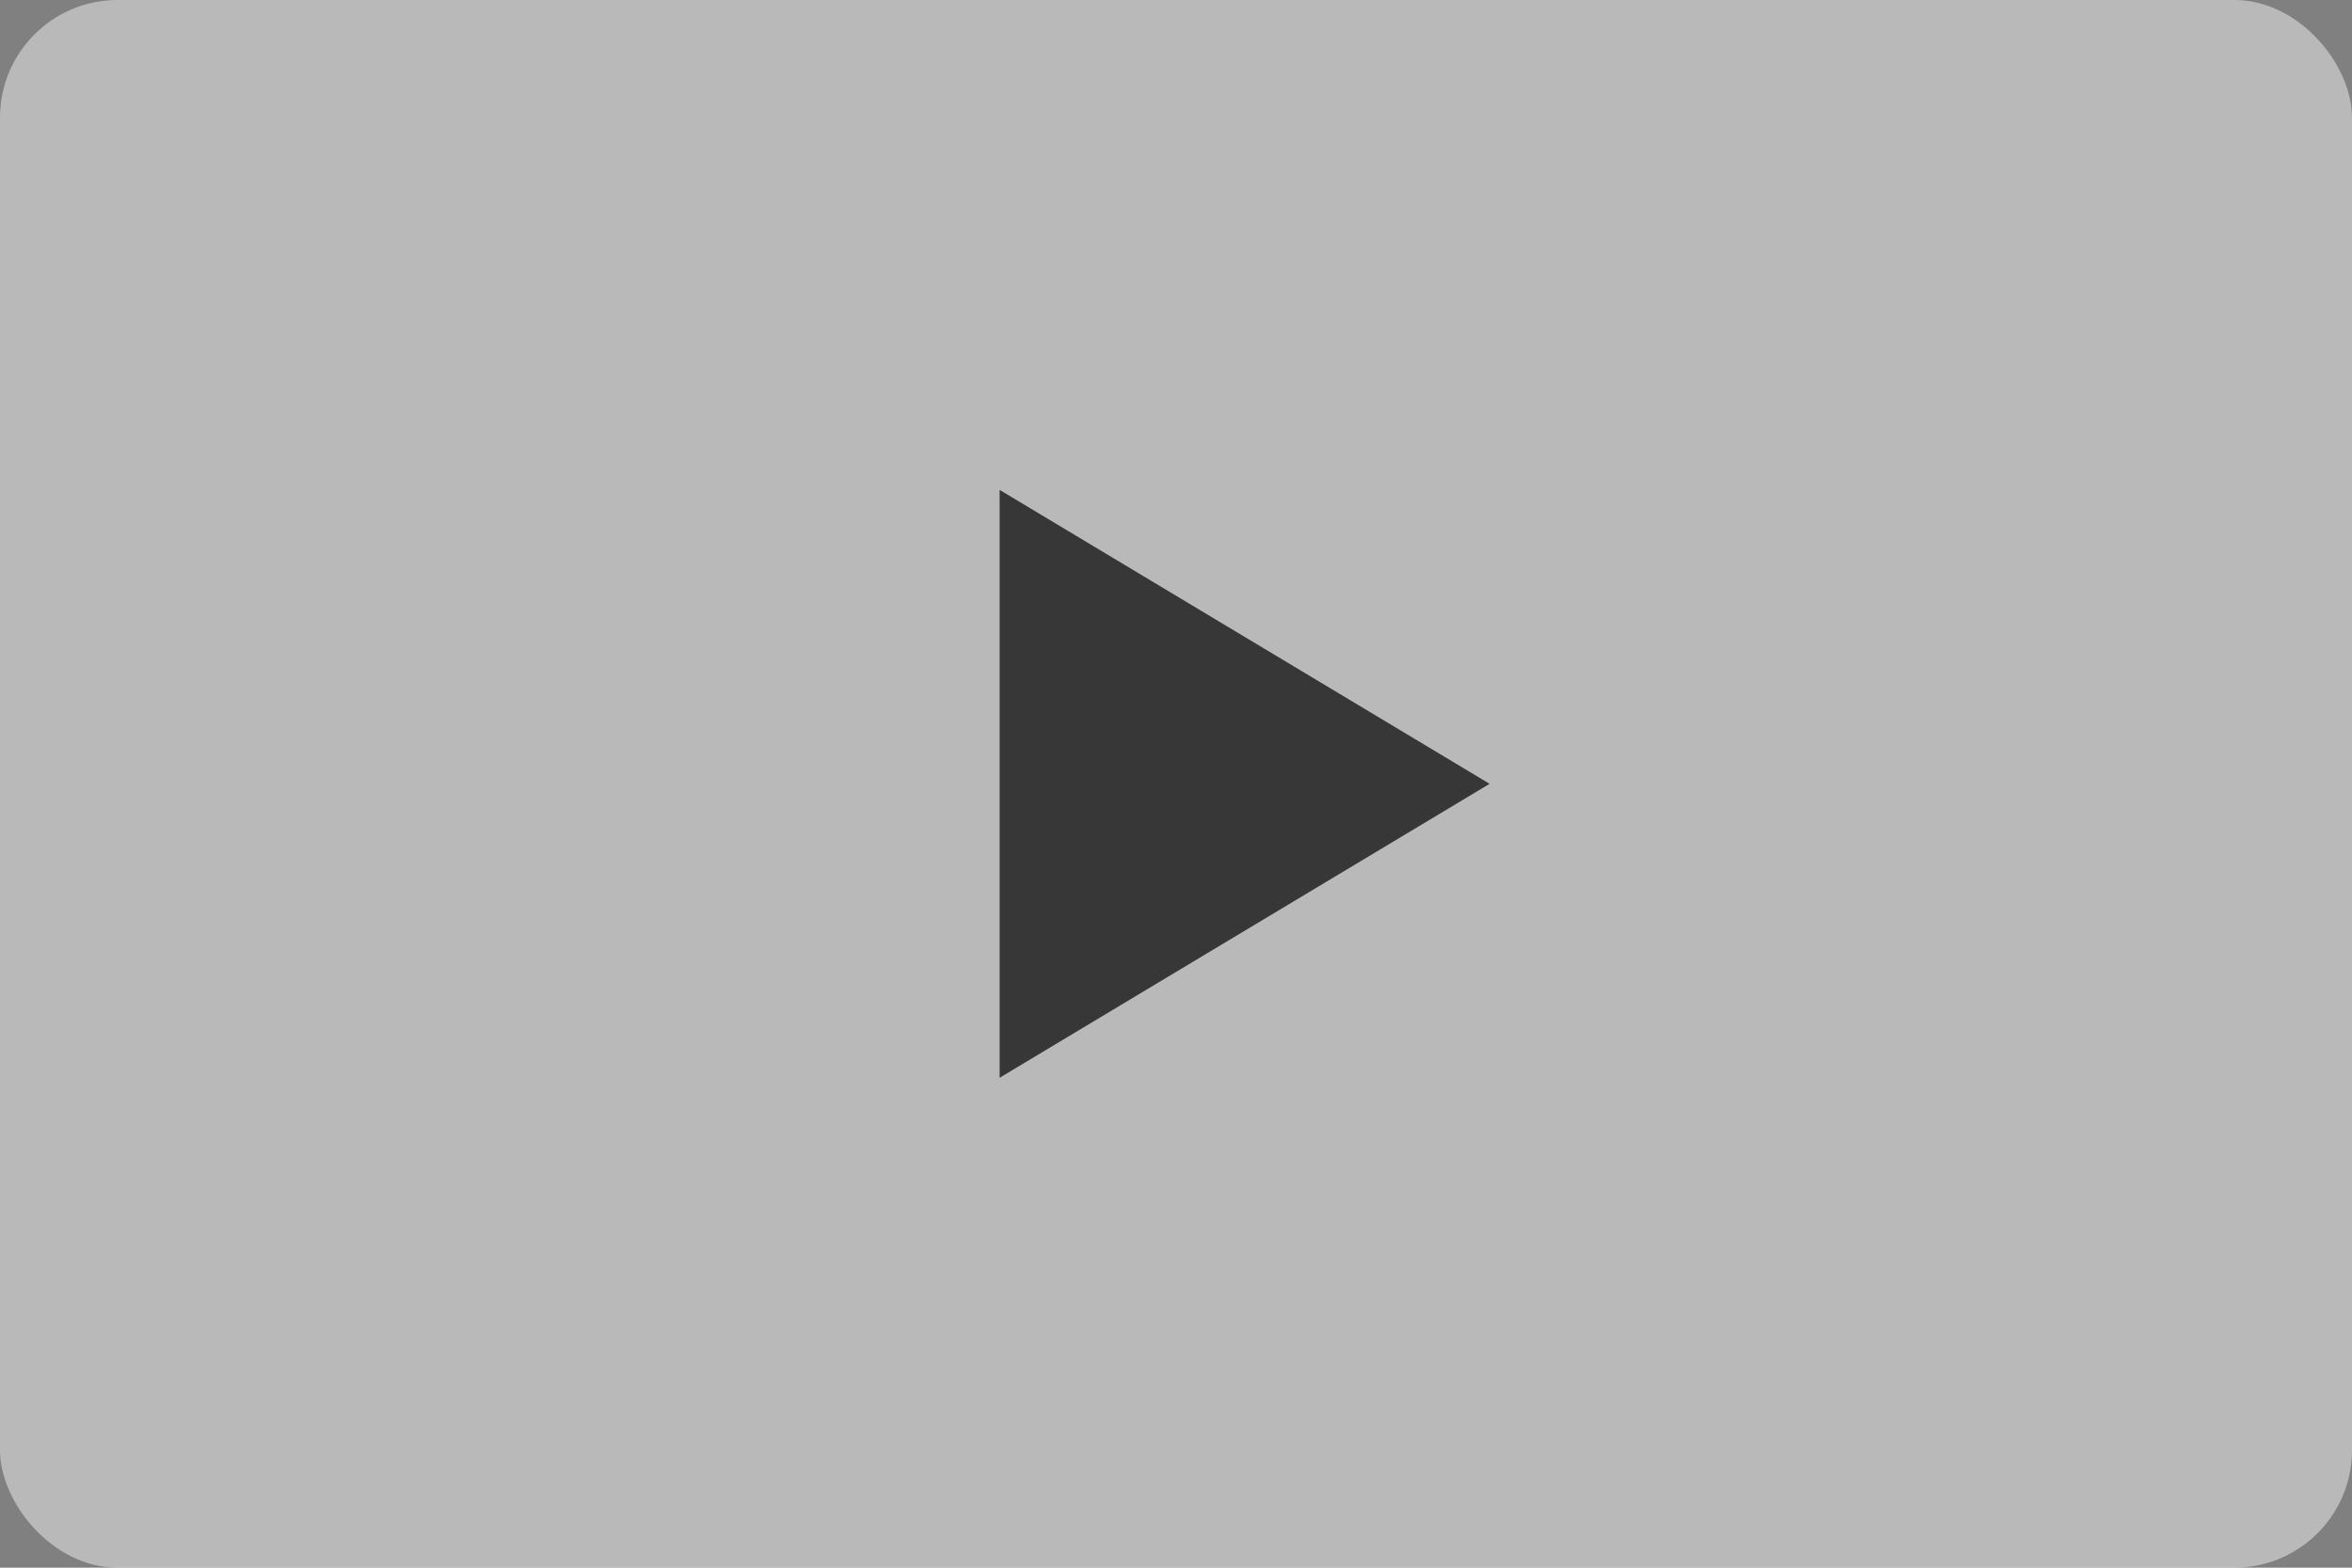 <svg width="120" height="80" viewBox="0 0 120 80" fill="none" xmlns="http://www.w3.org/2000/svg">
<rect x="0" y="0" width="120" height="80" fill="#808080" stroke="none"/>
<rect width="120" height="80" rx="6" fill="white" fill-opacity="0.45"/>
<path d="M51 25V55L76 40L51 25Z" fill="black" fill-opacity="0.7"/>
</svg>
